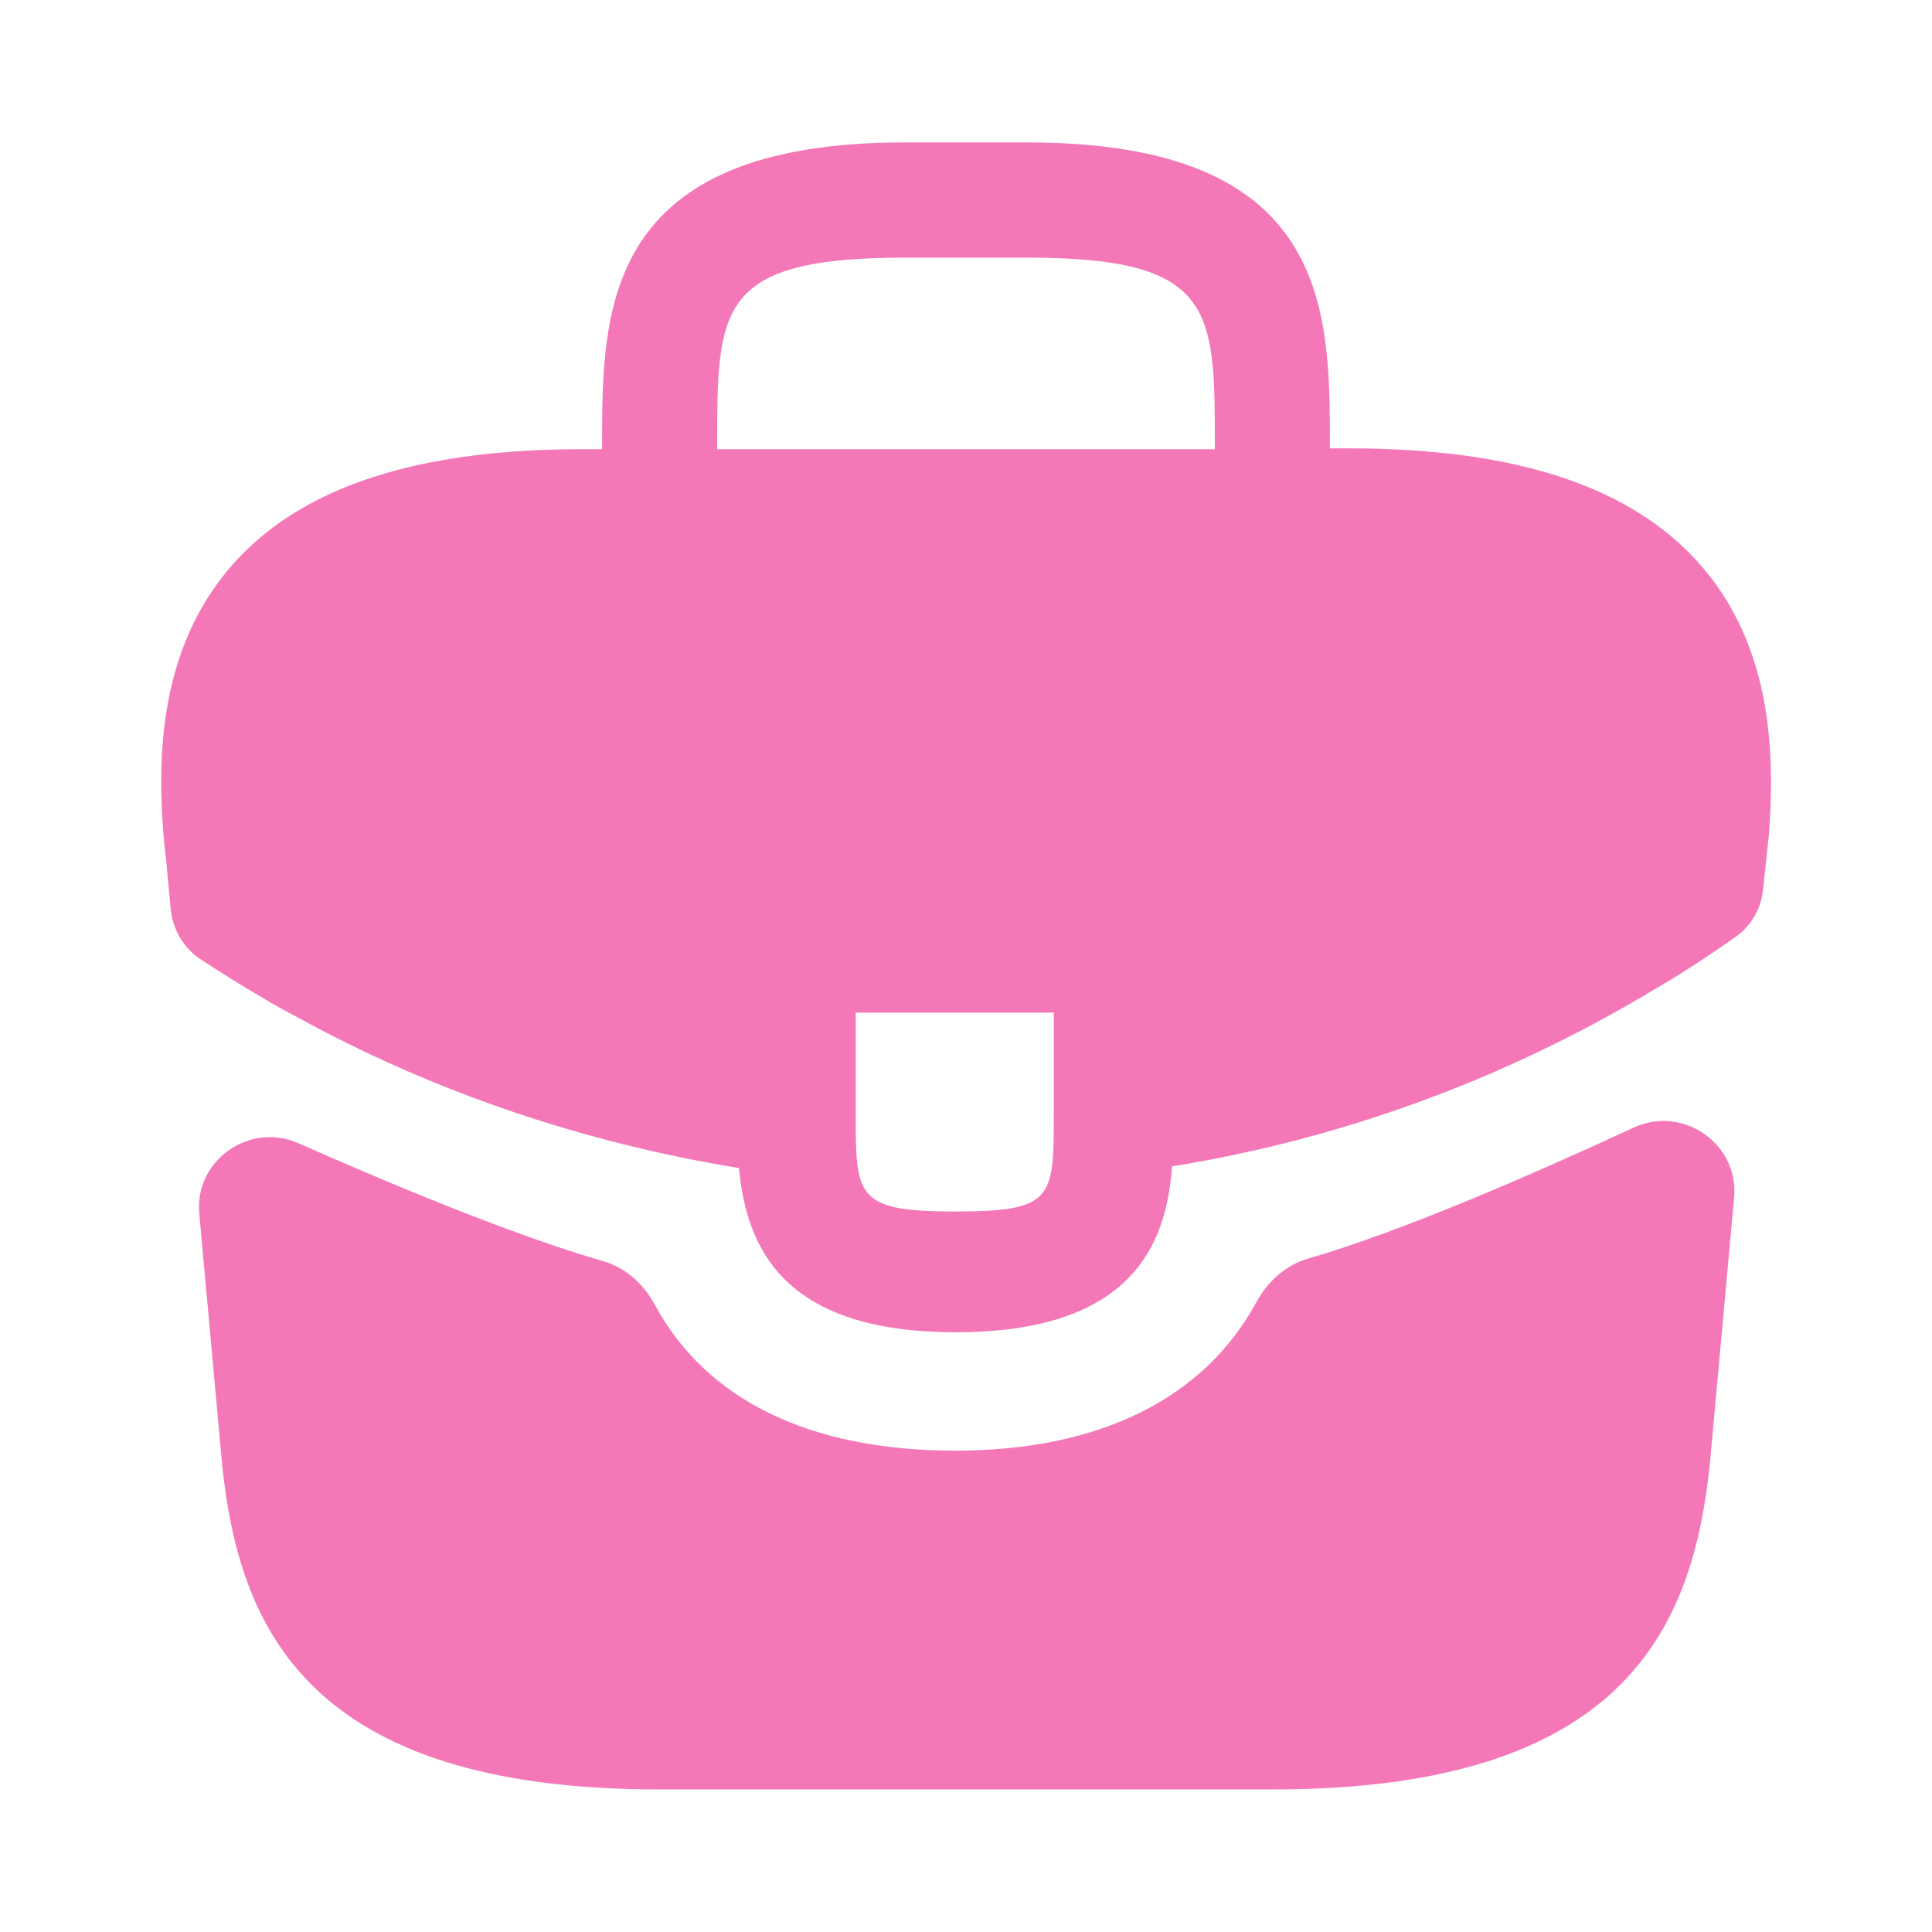 <svg width="14" height="14" viewBox="0 0 14 14" fill="none" xmlns="http://www.w3.org/2000/svg">
<path d="M12.303 4.072C11.807 3.523 10.978 3.249 9.777 3.249H9.637V3.226C9.637 2.246 9.637 1.032 7.443 1.032H6.557C4.363 1.032 4.363 2.252 4.363 3.226V3.255H4.223C3.016 3.255 2.193 3.529 1.698 4.077C1.12 4.719 1.137 5.582 1.196 6.172L1.202 6.212L1.237 6.588C1.252 6.738 1.332 6.874 1.459 6.955C1.596 7.044 1.775 7.158 1.89 7.222C1.972 7.274 2.059 7.321 2.147 7.367C3.144 7.916 4.241 8.283 5.355 8.464C5.407 9.012 5.647 9.654 6.924 9.654C8.202 9.654 8.453 9.018 8.493 8.452C9.683 8.26 10.832 7.846 11.871 7.239C11.906 7.222 11.929 7.204 11.958 7.187C12.166 7.069 12.381 6.927 12.581 6.786C12.69 6.708 12.76 6.586 12.775 6.452V6.452L12.804 6.177C12.81 6.142 12.81 6.113 12.816 6.072C12.863 5.483 12.851 4.678 12.303 4.072ZM7.636 8.067C7.636 8.686 7.636 8.779 6.918 8.779C6.201 8.779 6.201 8.668 6.201 8.073V7.338H7.636V8.067ZM5.197 3.249V3.226C5.197 2.234 5.197 1.867 6.557 1.867H7.443C8.803 1.867 8.803 2.24 8.803 3.226V3.255H5.197V3.249Z" fill="#F478B8"/>
<path d="M11.838 8.171C12.193 8.006 12.601 8.287 12.566 8.677L12.39 10.611C12.268 11.777 11.789 12.967 9.223 12.967H4.777C2.211 12.967 1.732 11.777 1.61 10.617L1.444 8.794C1.409 8.408 1.808 8.128 2.162 8.284C2.812 8.572 3.726 8.954 4.368 9.138C4.532 9.185 4.664 9.304 4.744 9.453C5.118 10.145 5.866 10.512 6.924 10.512C7.972 10.512 8.728 10.13 9.104 9.436C9.185 9.286 9.317 9.167 9.48 9.12C10.166 8.922 11.15 8.49 11.838 8.171Z" fill="#F478B8"/>
</svg>
